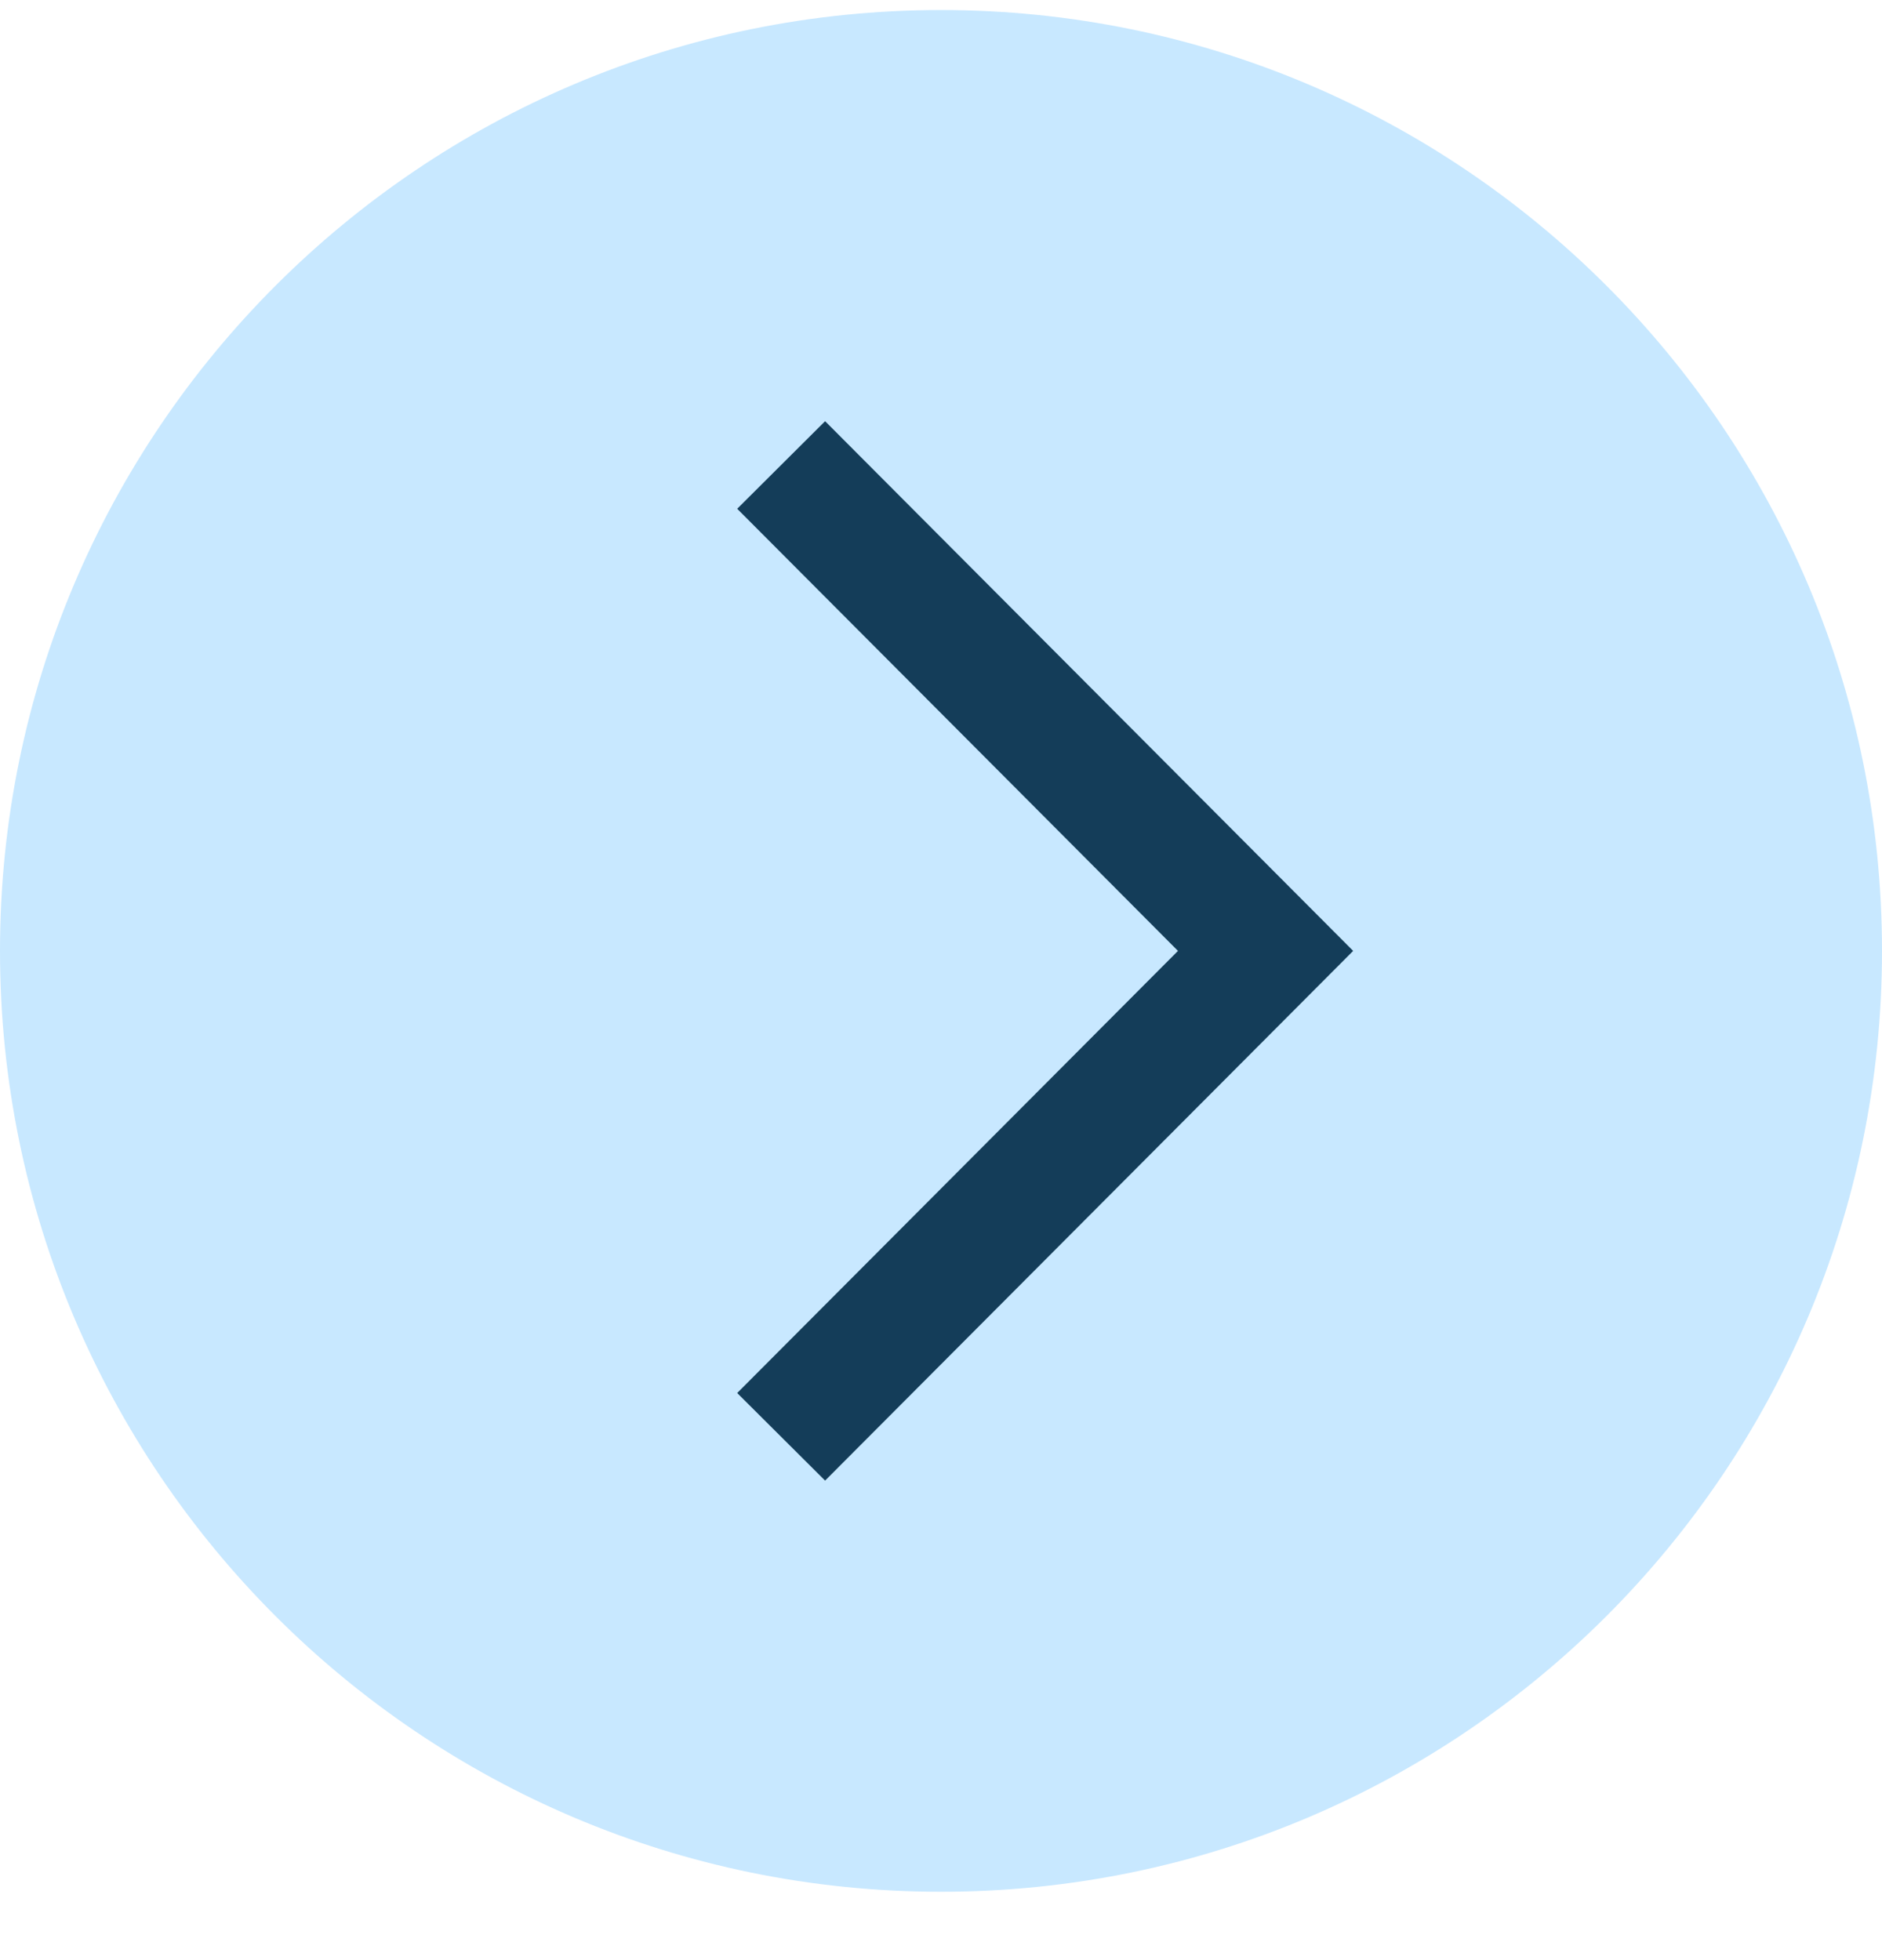<svg width="24" height="25" viewBox="0 0 24 25" fill="none" xmlns="http://www.w3.org/2000/svg">
<g clip-path="url(#clip0_4_1369)">
<circle cx="12" cy="12.128" r="8" fill="#143D59"/>
<path d="M0 12.128C0 18.755 5.373 24.128 12 24.128C18.627 24.128 24 18.755 24 12.128C24 5.5 18.627 0.128 12 0.128C5.373 0.128 0 5.5 0 12.128ZM17.256 12.128L10.522 18.884L9.401 17.767L15.022 12.128L9.401 6.489L10.522 5.372L17.256 12.128Z" fill="#C8E8FF"/>
</g>
<defs>
<clipPath id="clip0_4_1369">
<rect width="24" height="24" fill="white" transform="matrix(0 -1 1 0 0 24.128)"/>
</clipPath>
</defs>
</svg>
